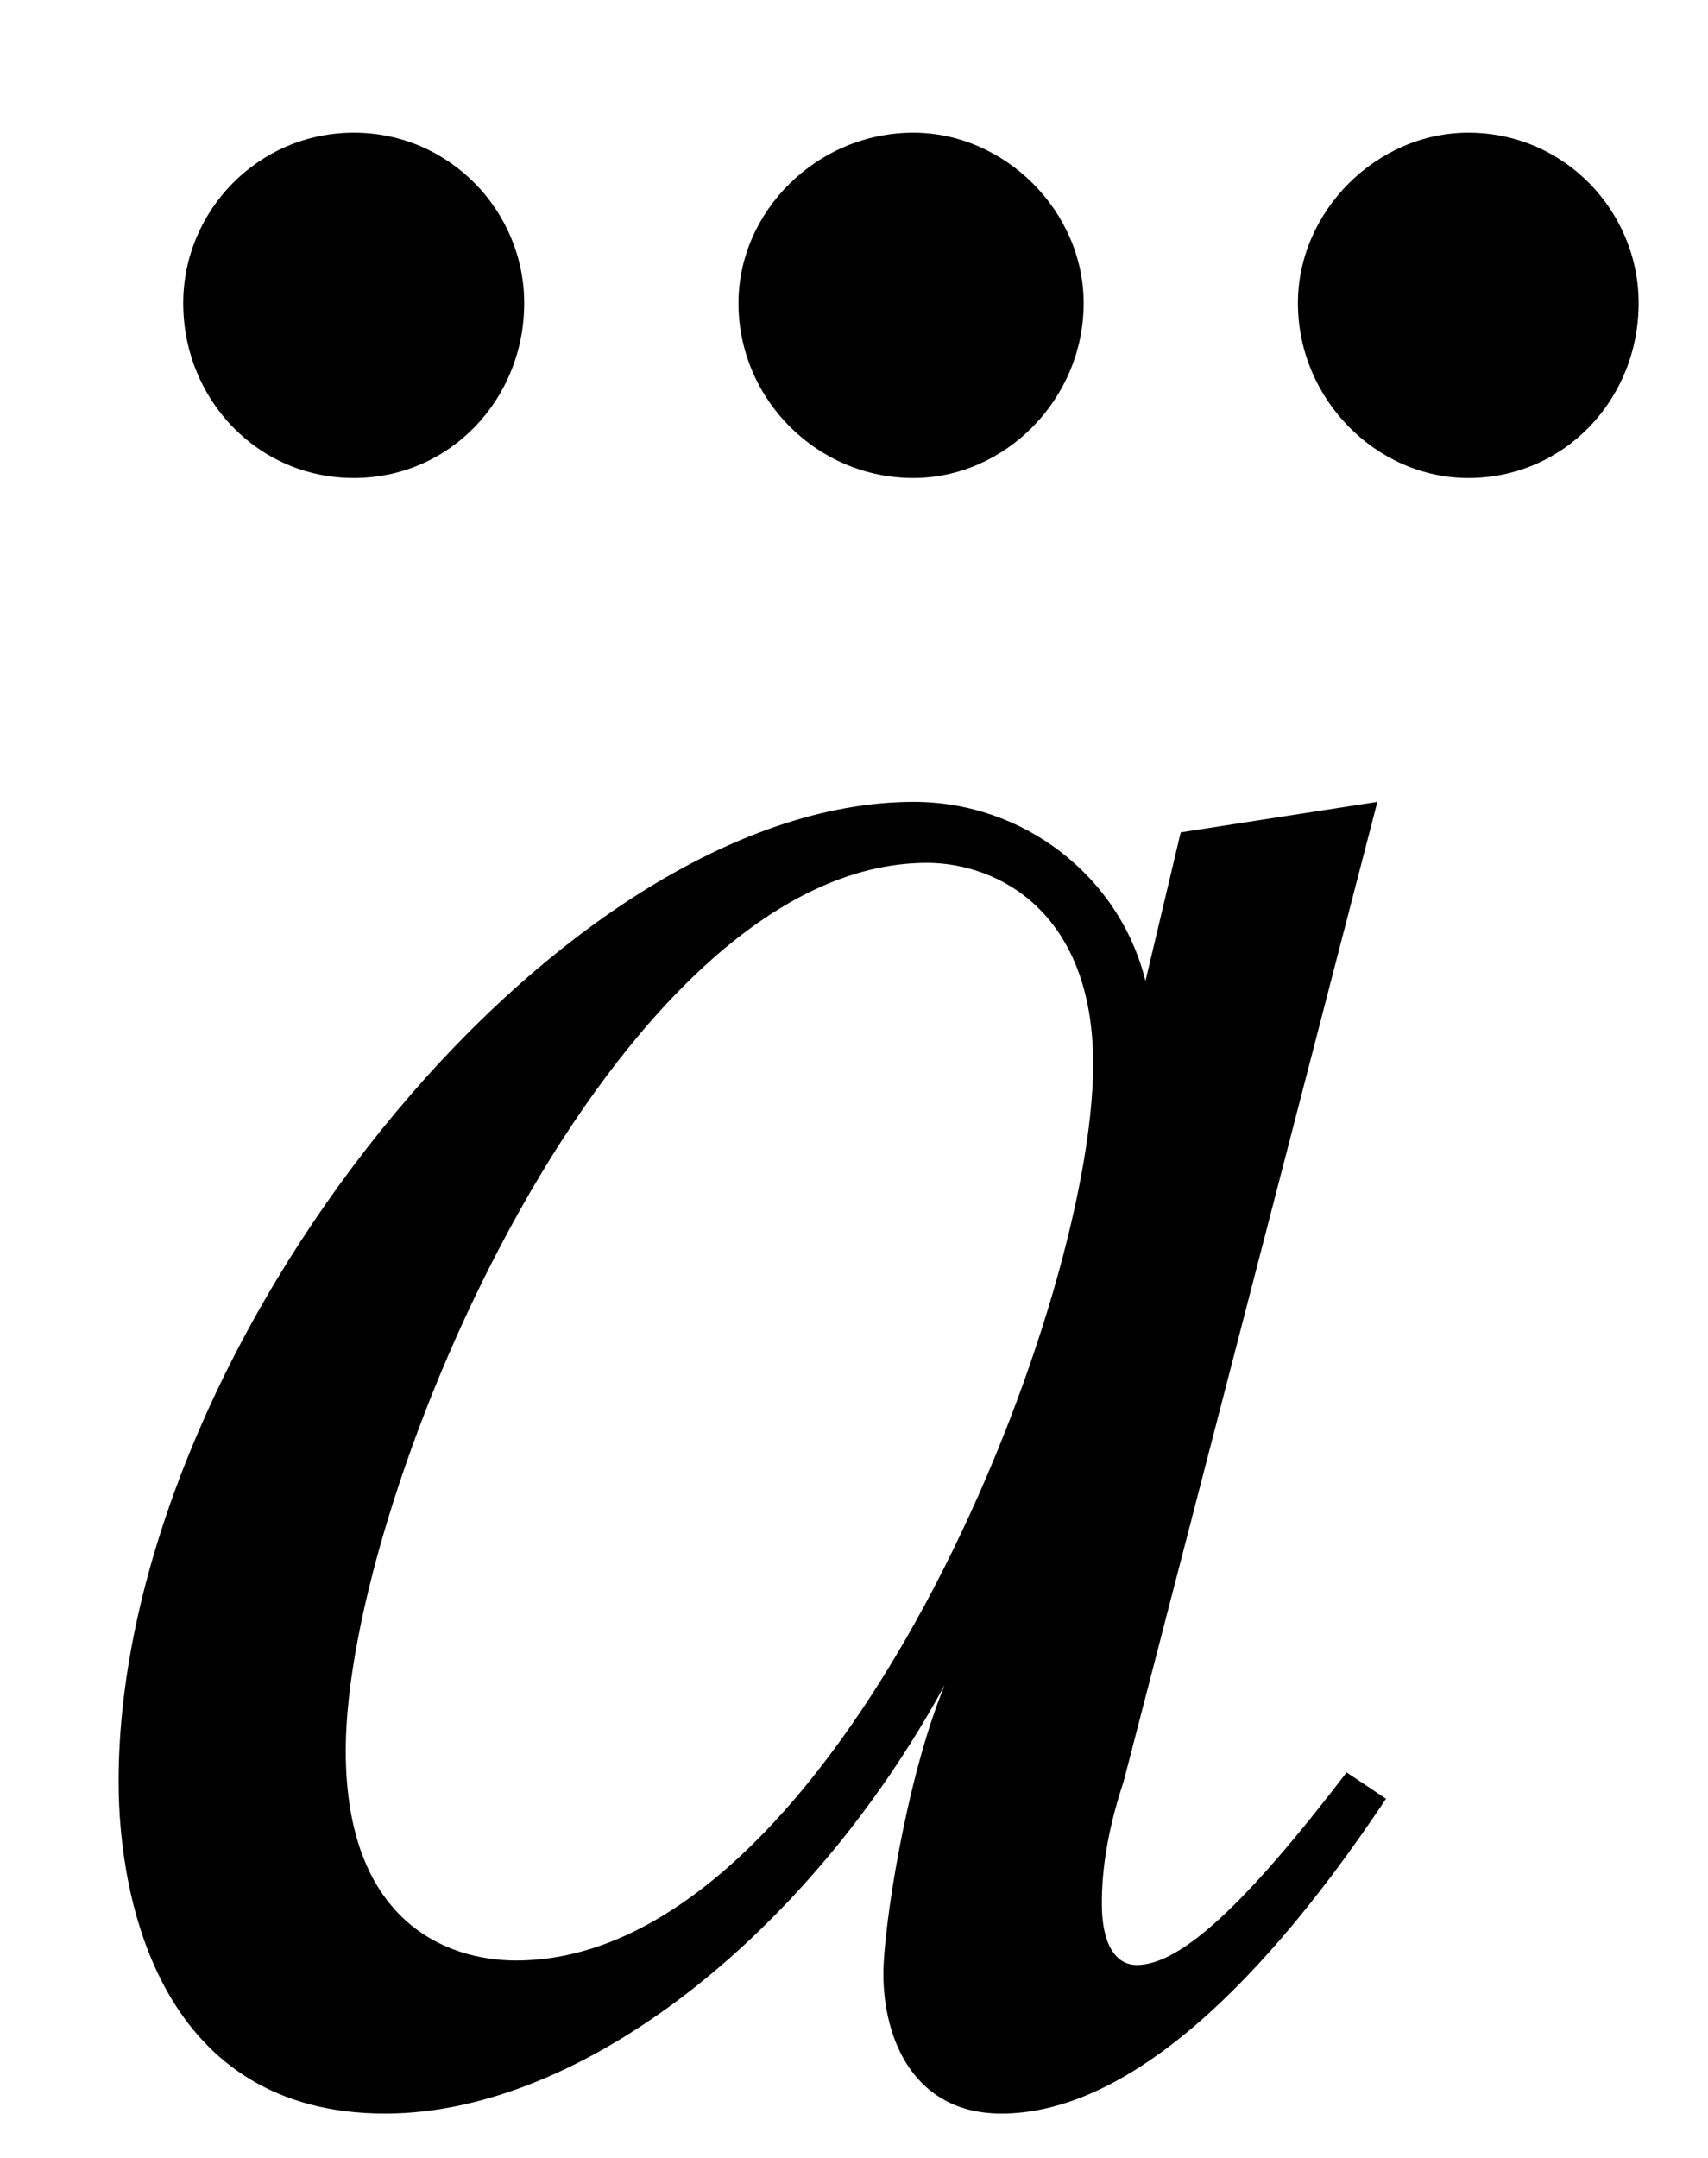 <?xml version='1.0' encoding='UTF-8'?>
<svg height="7.71" viewBox="0 0 6.106 7.71" xmlns="http://www.w3.org/2000/svg" width="6.106" xmlns:xlink="http://www.w3.org/1999/xlink">
 <defs>
  <g>
   <g id="glyph-0-0"/>
   <g id="glyph-0-1">
    <path d="M 5.609 -6.344 C 5.609 -6.672 5.344 -6.953 5 -6.953 C 4.672 -6.953 4.391 -6.672 4.391 -6.344 C 4.391 -6 4.672 -5.719 5 -5.719 C 5.344 -5.719 5.609 -6 5.609 -6.344 Z M 3.625 -6.344 C 3.625 -6.672 3.344 -6.953 3.016 -6.953 C 2.672 -6.953 2.391 -6.672 2.391 -6.344 C 2.391 -6 2.672 -5.719 3.016 -5.719 C 3.344 -5.719 3.625 -6 3.625 -6.344 Z M 1.625 -6.344 C 1.625 -6.672 1.359 -6.953 1.016 -6.953 C 0.672 -6.953 0.406 -6.672 0.406 -6.344 C 0.406 -6 0.672 -5.719 1.016 -5.719 C 1.359 -5.719 1.625 -6 1.625 -6.344 Z M 1.625 -6.344 "/>
   </g>
   <g id="glyph-1-0"/>
   <g id="glyph-1-1">
    <path d="M 4.672 -1 L 4.531 -1.094 C 4.172 -0.625 3.938 -0.406 3.781 -0.406 C 3.703 -0.406 3.656 -0.484 3.656 -0.625 C 3.656 -0.734 3.672 -0.875 3.734 -1.062 L 4.641 -4.562 L 3.938 -4.453 L 3.812 -3.922 C 3.719 -4.297 3.375 -4.562 2.984 -4.562 C 1.703 -4.562 0.141 -2.609 0.141 -1.062 C 0.141 -0.625 0.297 0.125 1.094 0.125 C 1.797 0.125 2.609 -0.516 3.094 -1.406 C 2.953 -1.062 2.875 -0.531 2.875 -0.375 C 2.875 -0.141 2.984 0.125 3.297 0.125 C 3.703 0.125 4.172 -0.25 4.672 -1 Z M 3.625 -3.625 C 3.625 -2.734 2.703 -0.422 1.562 -0.422 C 1.312 -0.422 0.953 -0.562 0.953 -1.172 C 0.953 -2.094 1.922 -4.344 3.031 -4.344 C 3.281 -4.344 3.625 -4.172 3.625 -3.625 Z M 3.625 -3.625 "/>
   </g>
  </g>
  <clipPath id="clip-0">
   <path d="M 0 2 L 5 2 L 5 7.711 L 0 7.711 Z M 0 2 " clip-rule="nonzero"/>
  </clipPath>
 </defs>
 <g fill-opacity="1" fill="rgb(0%, 0%, 0%)">
  <use xlink:href="#glyph-0-1" x="0.249" y="7.427"/>
 </g>
 <g clip-path="url(#clip-0)">
  <g fill-opacity="1" fill="rgb(0%, 0%, 0%)">
   <use xlink:href="#glyph-1-1" x="0.283" y="7.427"/>
  </g>
 </g>
 <title>\dddot{}</title>
</svg>
